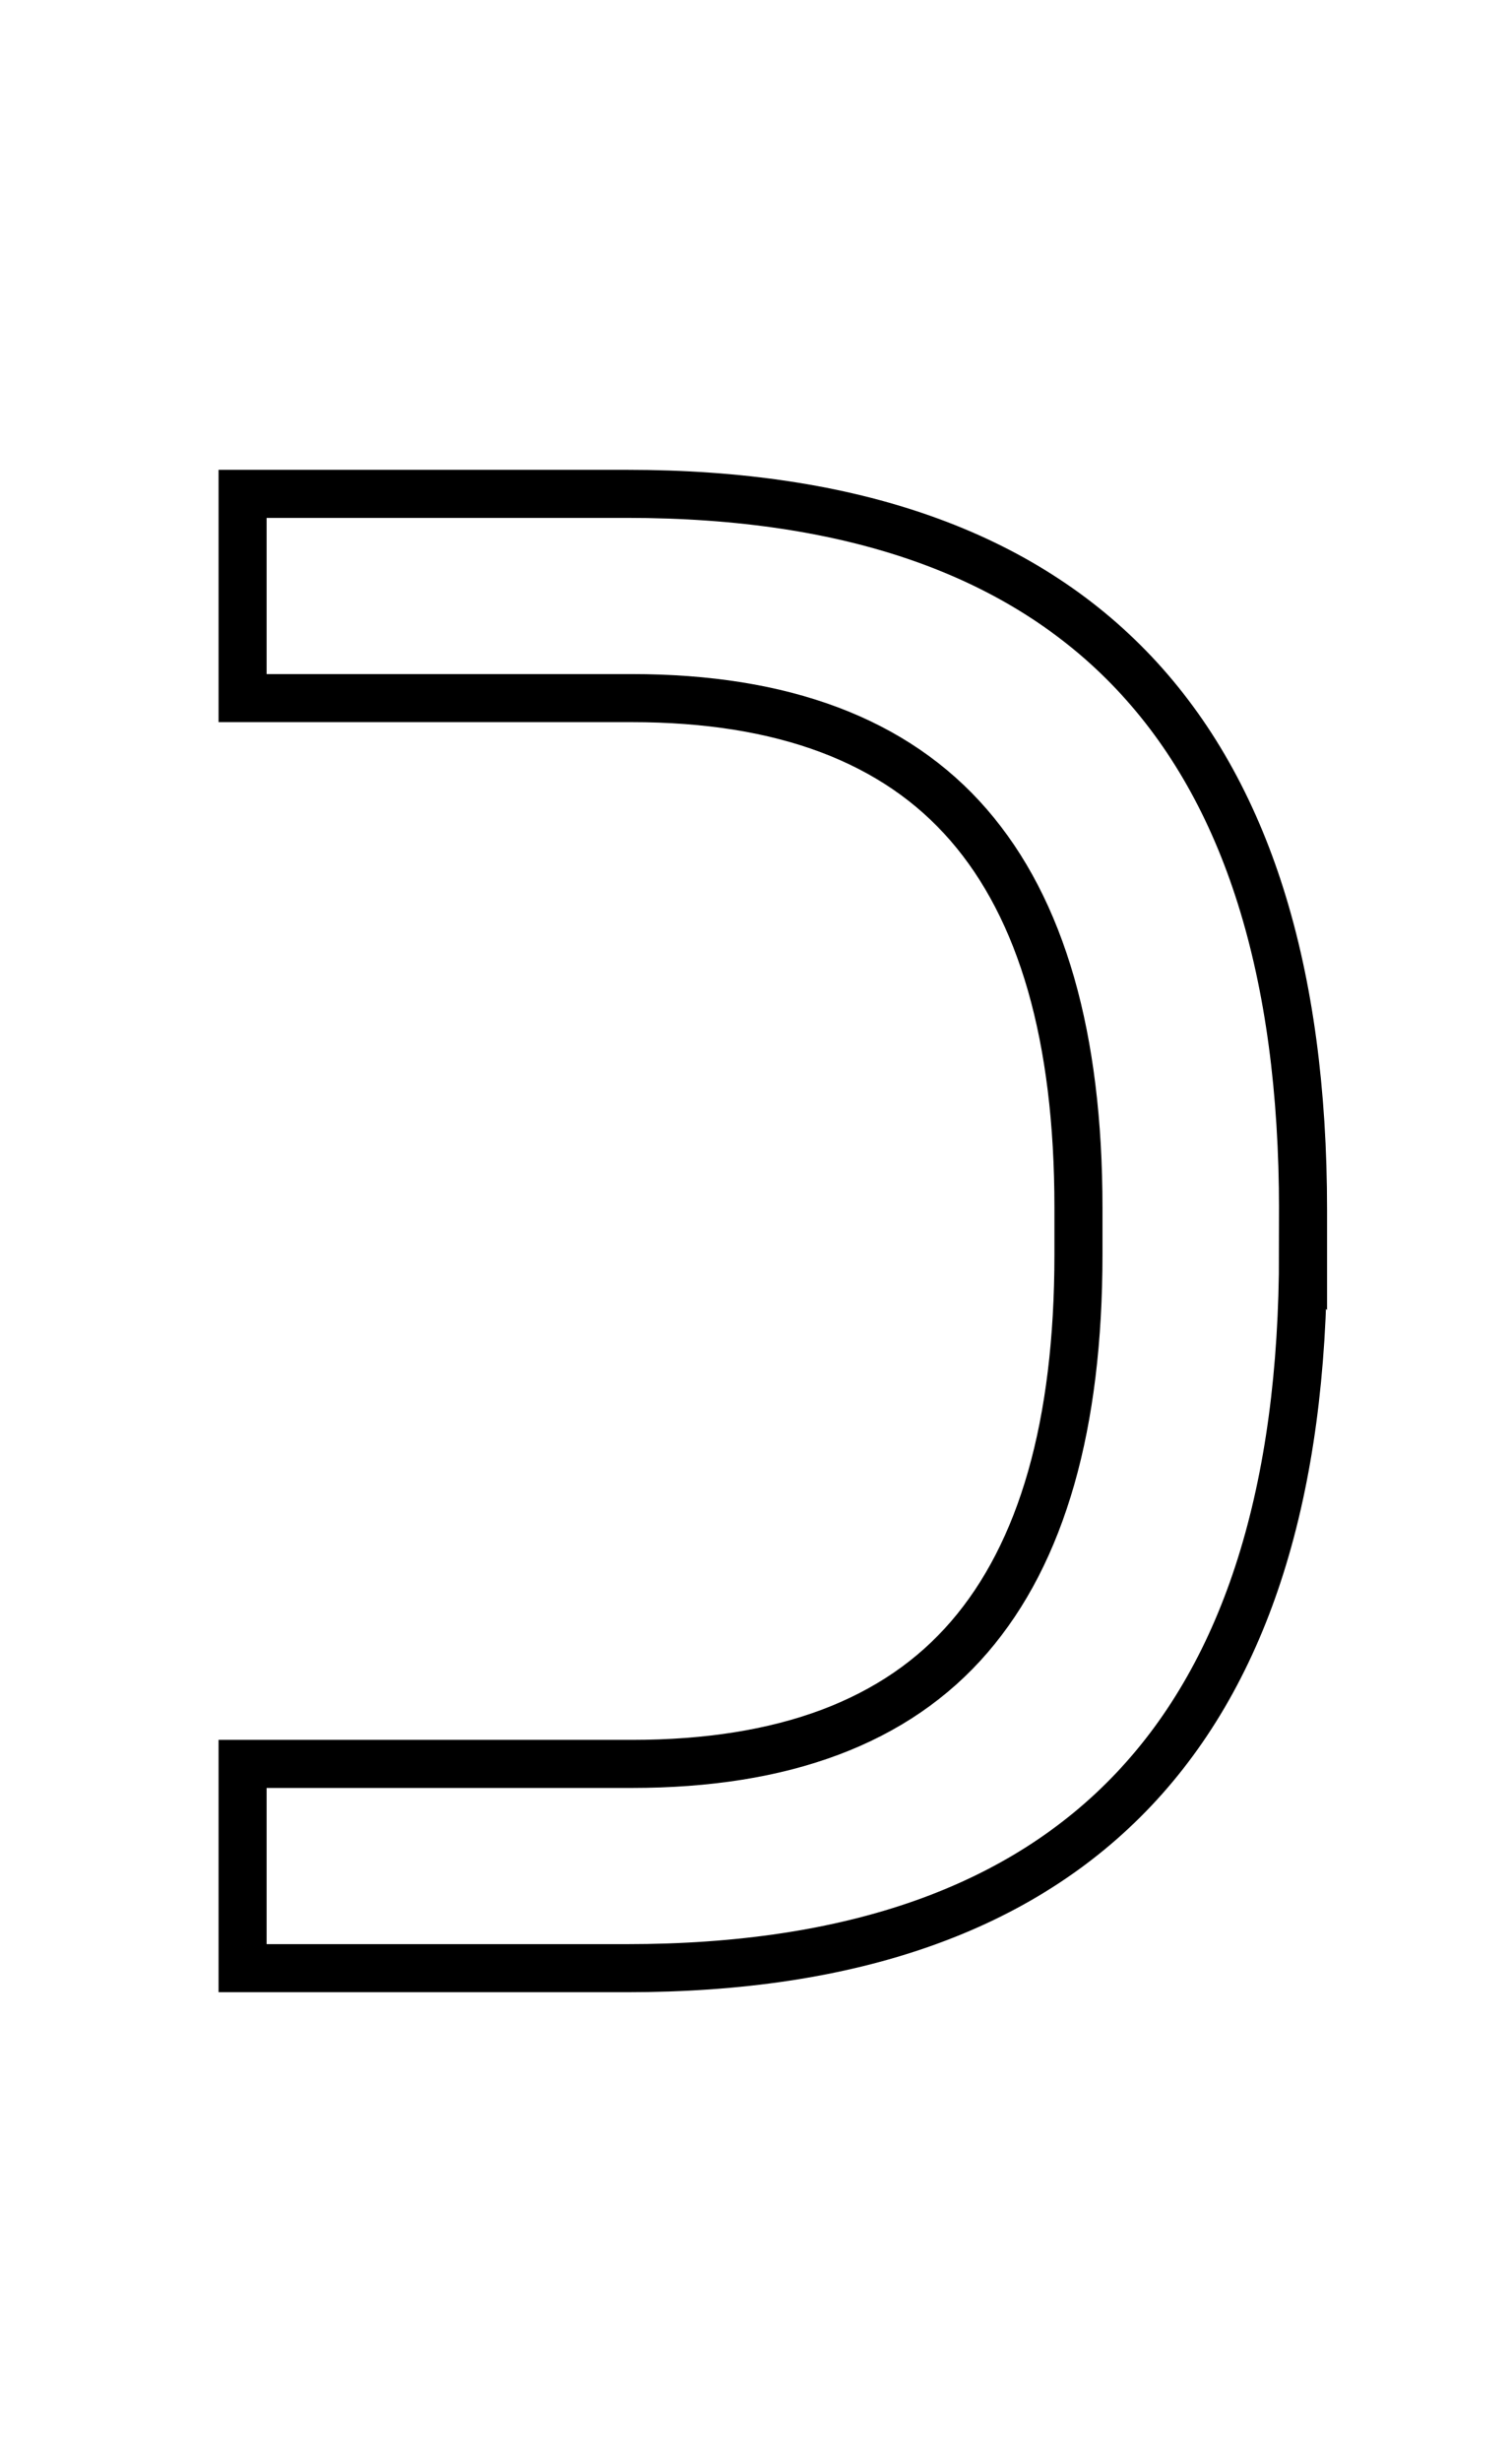 <svg xmlns="http://www.w3.org/2000/svg" xmlns:xlink="http://www.w3.org/1999/xlink" version="1.1" viewBox="-30 0 1259 2048">
   <path fill="none" d="M1055 1042q0 596 -563 596h-320v-170h324q190 0 281 -105.5t91 -318.5v-39q0 -213 -91.5 -318.5t-280.5 -105.5h-324v-170h320q563 0 563 596v35z" stroke="black" stroke-width="40" stroke-location="inside"></path>
</svg>